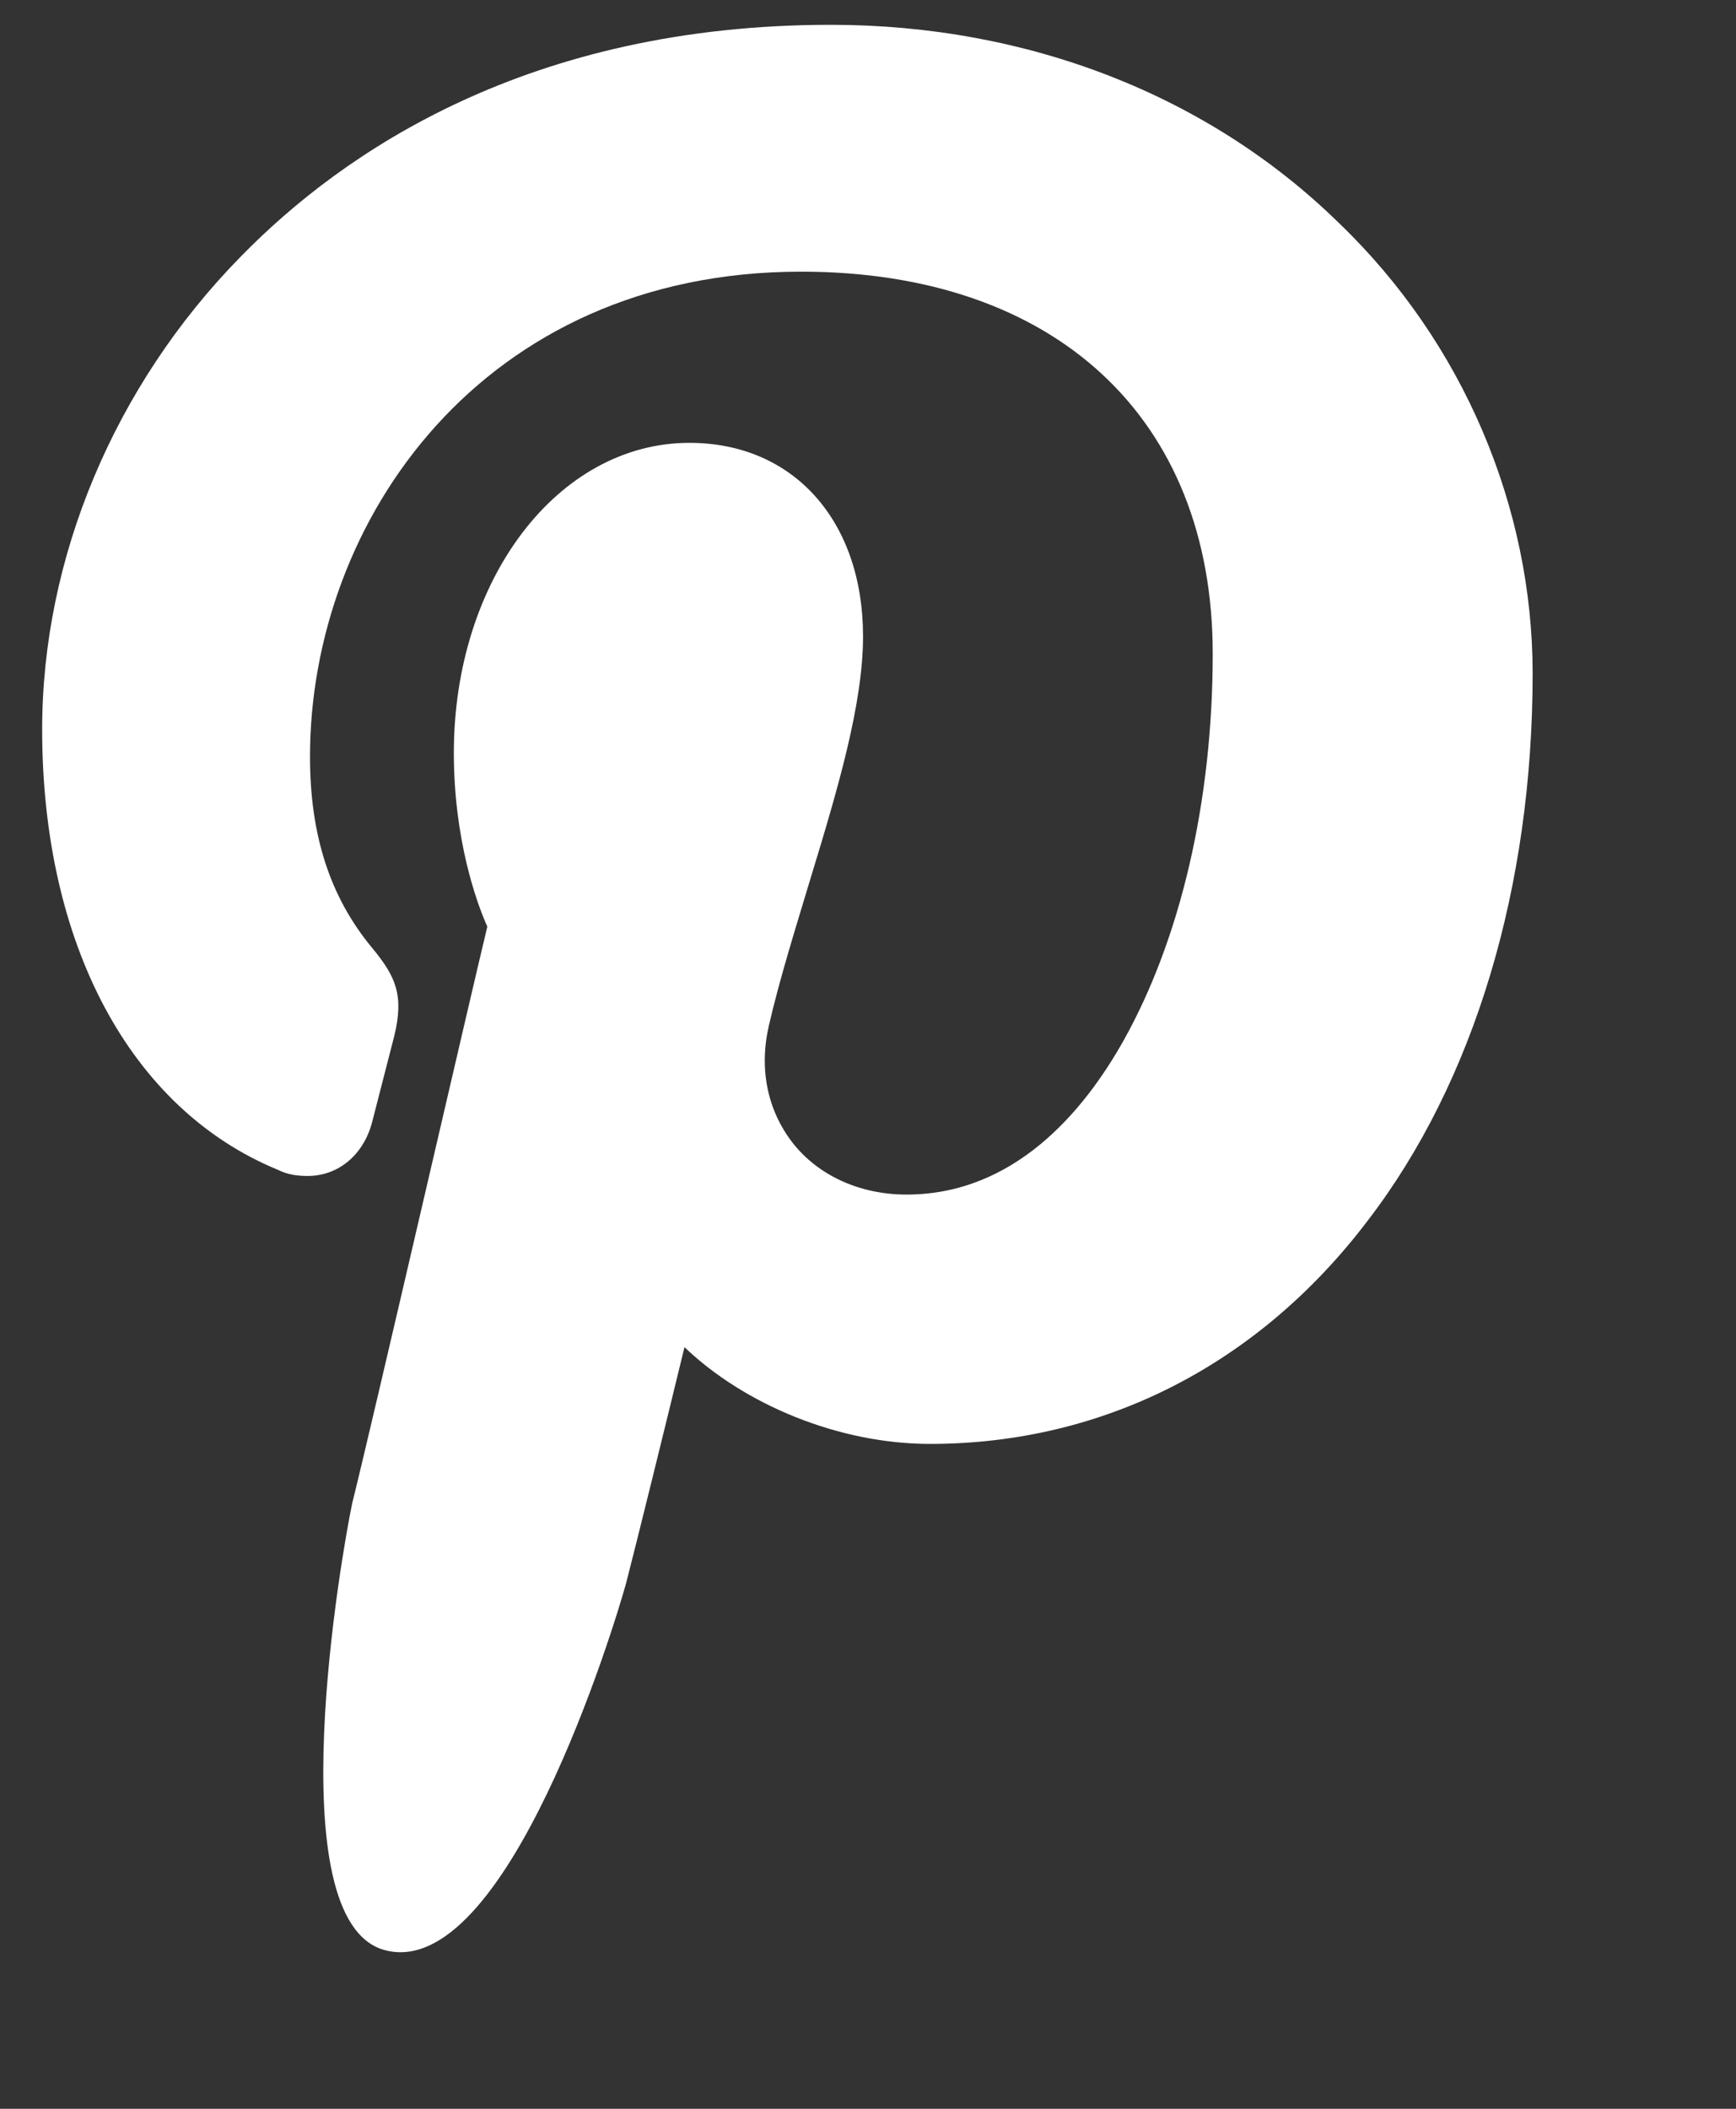 <svg width="14" height="17" viewBox="0 0 14 17" fill="none" xmlns="http://www.w3.org/2000/svg" xmlns:xlink="http://www.w3.org/1999/xlink">
	<rect x="0" y="0" width="14" height="17" fill="#333333" stroke="none"/>
	<desc>
			Created with Pixso.
	</desc>
	<defs/>
	<path id="XMLID_799_" d="M10.8 1.8C9.75 0.77 8.29 0.2 6.7 0.2C4.27 0.2 2.77 1.22 1.94 2.07C0.92 3.11 0.34 4.5 0.34 5.88C0.34 7.61 1.05 8.94 2.24 9.43C2.32 9.47 2.4 9.48 2.48 9.48C2.73 9.48 2.93 9.31 3 9.05C3.04 8.89 3.14 8.51 3.18 8.35C3.26 8.02 3.19 7.87 3 7.64C2.66 7.23 2.5 6.73 2.5 6.1C2.5 4.2 3.89 2.19 6.46 2.19C8.51 2.19 9.78 3.37 9.78 5.27C9.78 6.46 9.52 7.57 9.06 8.39C8.74 8.96 8.18 9.63 7.31 9.63C6.94 9.63 6.6 9.48 6.39 9.21C6.19 8.95 6.12 8.62 6.2 8.27C6.29 7.88 6.42 7.47 6.54 7.07C6.76 6.35 6.96 5.67 6.96 5.13C6.96 4.2 6.4 3.57 5.56 3.57C4.5 3.57 3.66 4.67 3.66 6.07C3.66 6.76 3.84 7.27 3.93 7.47C3.79 8.05 3 11.48 2.84 12.12C2.76 12.5 2.23 15.48 3.1 15.72C4.08 15.99 4.96 13.09 5.05 12.76C5.12 12.49 5.37 11.48 5.52 10.86C6 11.32 6.76 11.64 7.5 11.64C8.9 11.64 10.15 11 11.03 9.84C11.89 8.72 12.36 7.15 12.36 5.43C12.36 4.09 11.8 2.76 10.8 1.8Z" fill="#FFFFFF" fill-opacity="1" fill-rule="nonzero"/>
</svg>
